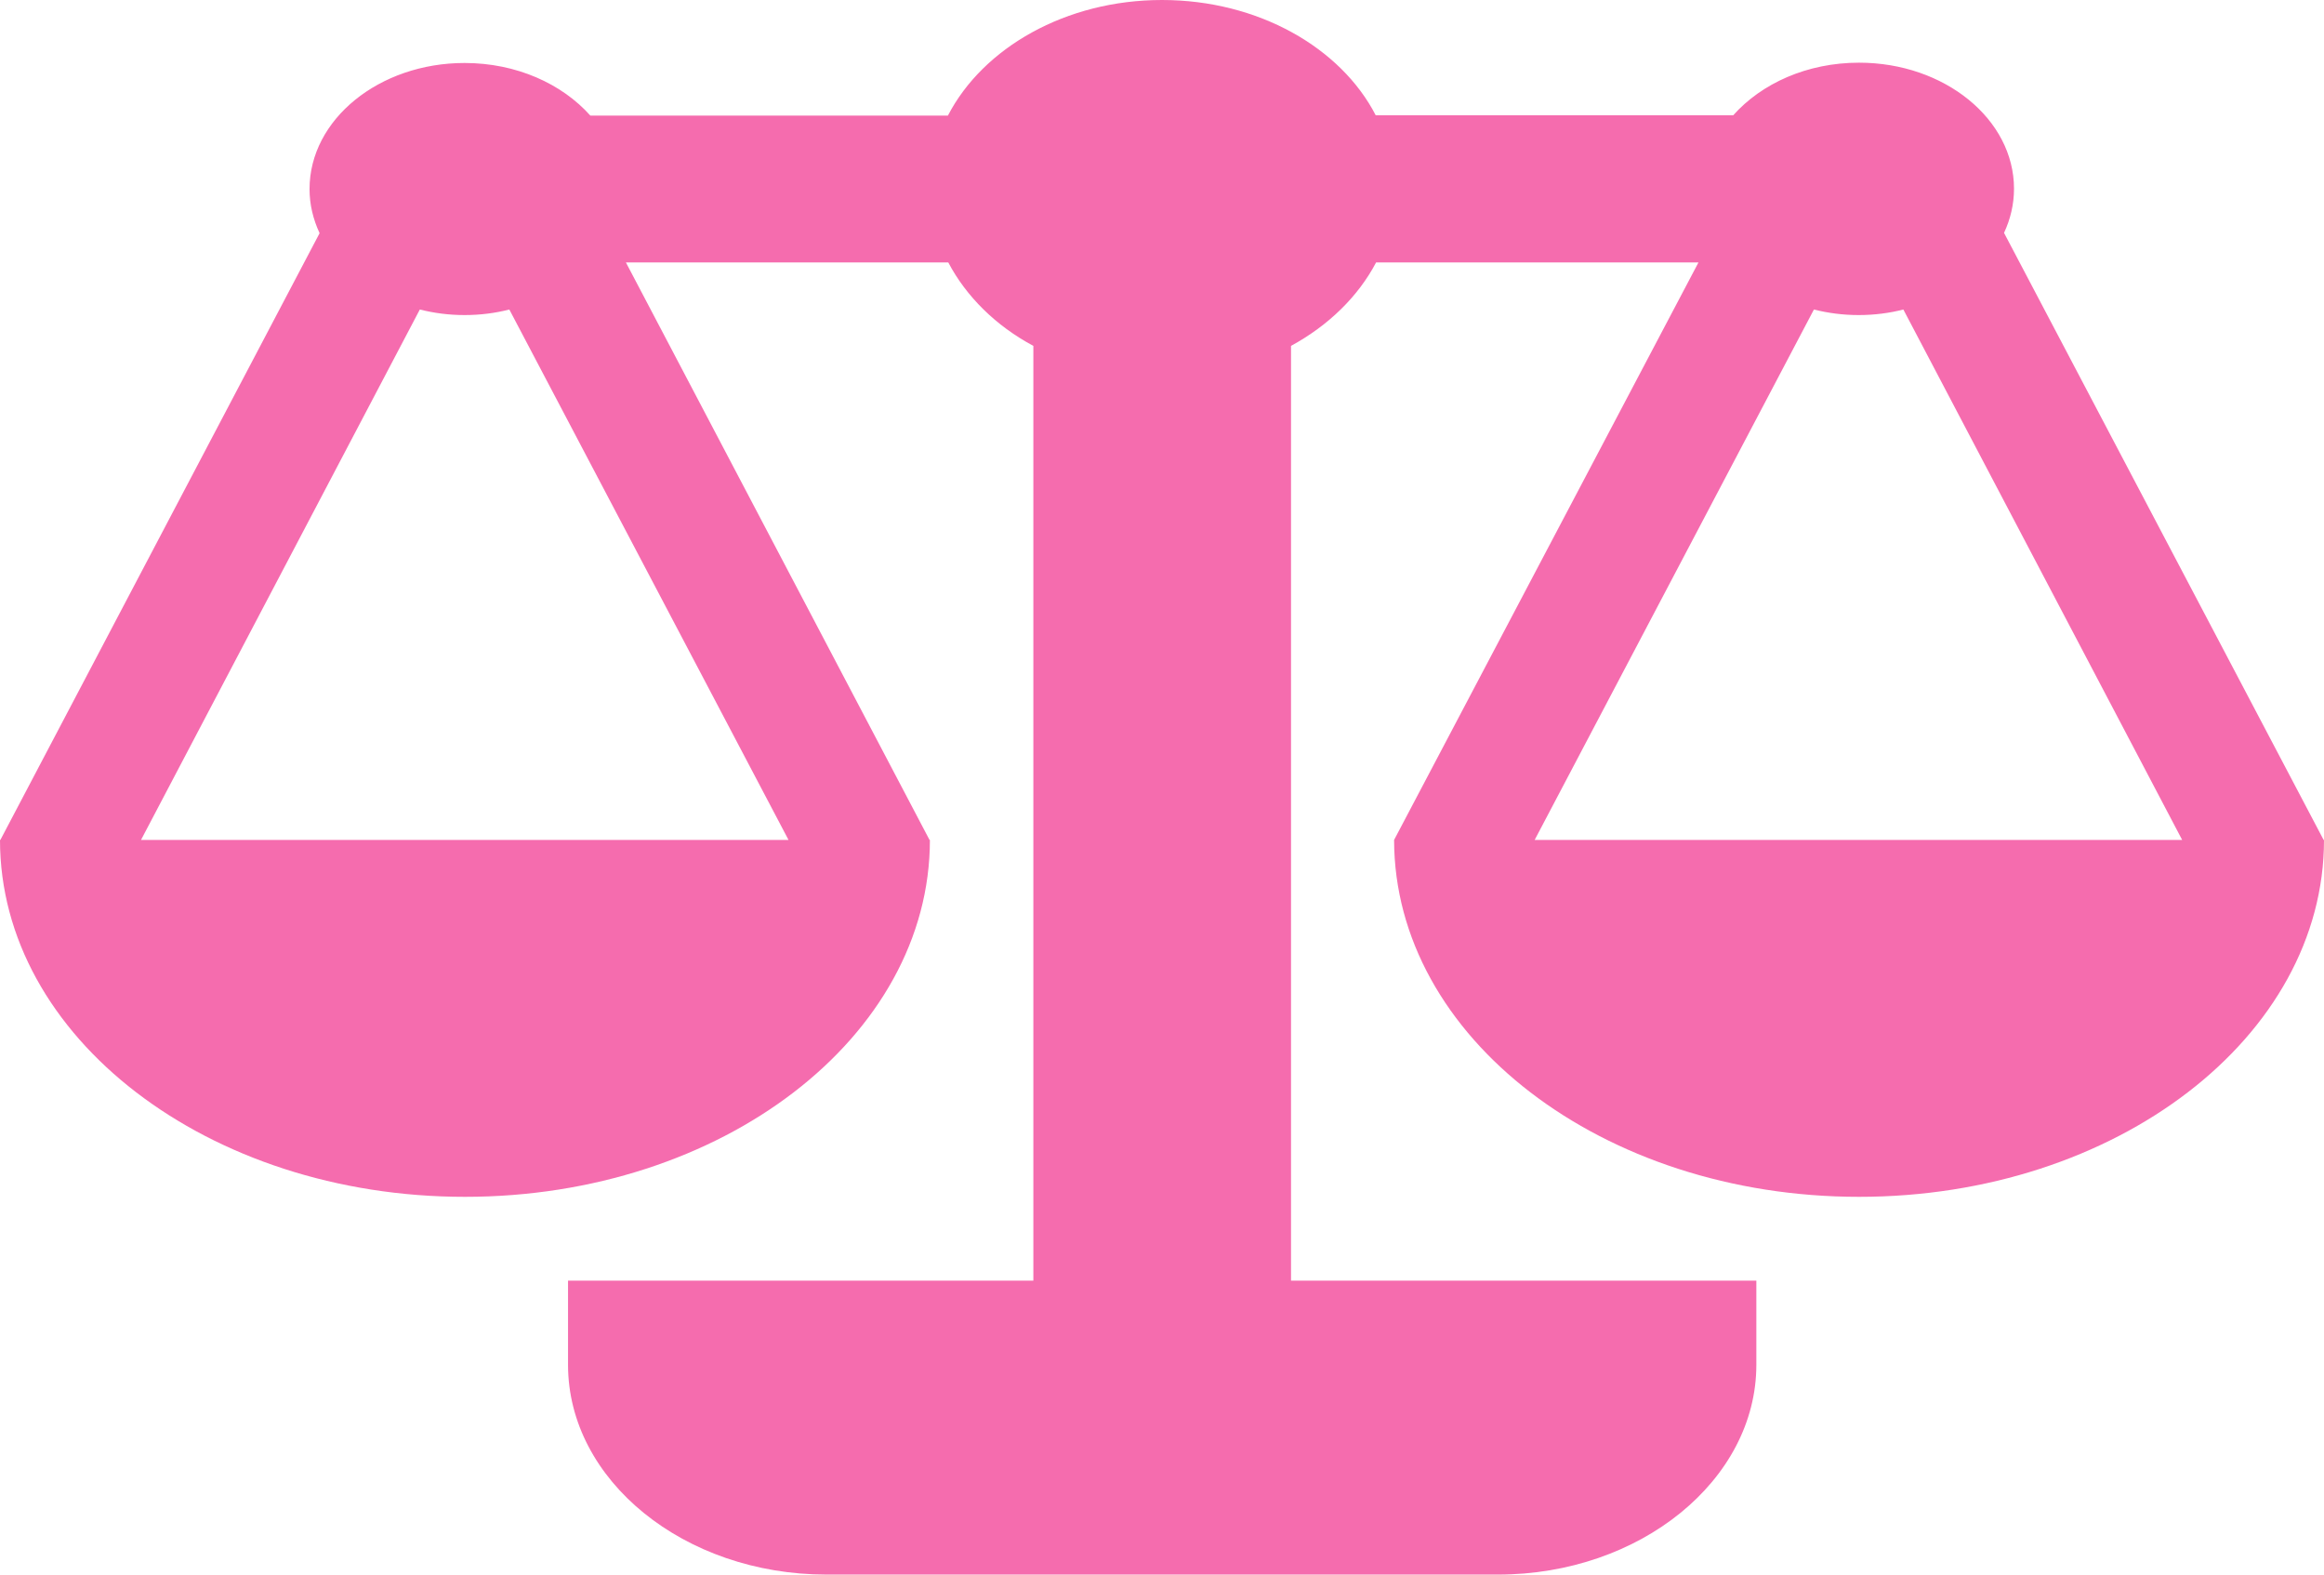 <svg width="31" height="21" viewBox="0 0 31 21" fill="none" xmlns="http://www.w3.org/2000/svg">
<path d="M30.995 11.202L26.732 3.106C26.817 2.924 26.865 2.725 26.865 2.517C26.865 1.59 25.938 0.836 24.798 0.836C24.105 0.836 23.498 1.113 23.119 1.538H18.351C17.887 0.637 16.784 0 15.5 0C14.216 0 13.113 0.637 12.644 1.542H7.875C7.497 1.118 6.889 0.84 6.197 0.84C5.057 0.84 4.129 1.594 4.129 2.521C4.129 2.729 4.177 2.924 4.263 3.11L0.005 11.202H0C0 13.831 2.776 15.962 6.202 15.962C9.628 15.962 12.404 13.831 12.404 11.202H12.399L8.349 3.5H12.649C12.889 3.955 13.283 4.345 13.784 4.613V17.08H7.577V18.202C7.577 19.744 9.127 21 11.024 21H19.981C21.878 21 23.428 19.739 23.428 18.202V17.08H17.221V4.613C17.722 4.34 18.116 3.955 18.356 3.5H22.656L18.596 11.202V11.206C18.601 13.831 21.372 15.962 24.798 15.962C28.224 15.962 31 13.831 31 11.202H30.995ZM10.518 11.202H1.881L5.6 4.128C5.792 4.176 5.989 4.202 6.197 4.202C6.405 4.202 6.607 4.176 6.794 4.128L10.518 11.202ZM20.471 11.202L24.196 4.128C24.388 4.176 24.585 4.202 24.793 4.202C25 4.202 25.203 4.176 25.389 4.128L29.108 11.202H20.471Z" fill="#F56CAE"/>
</svg>
